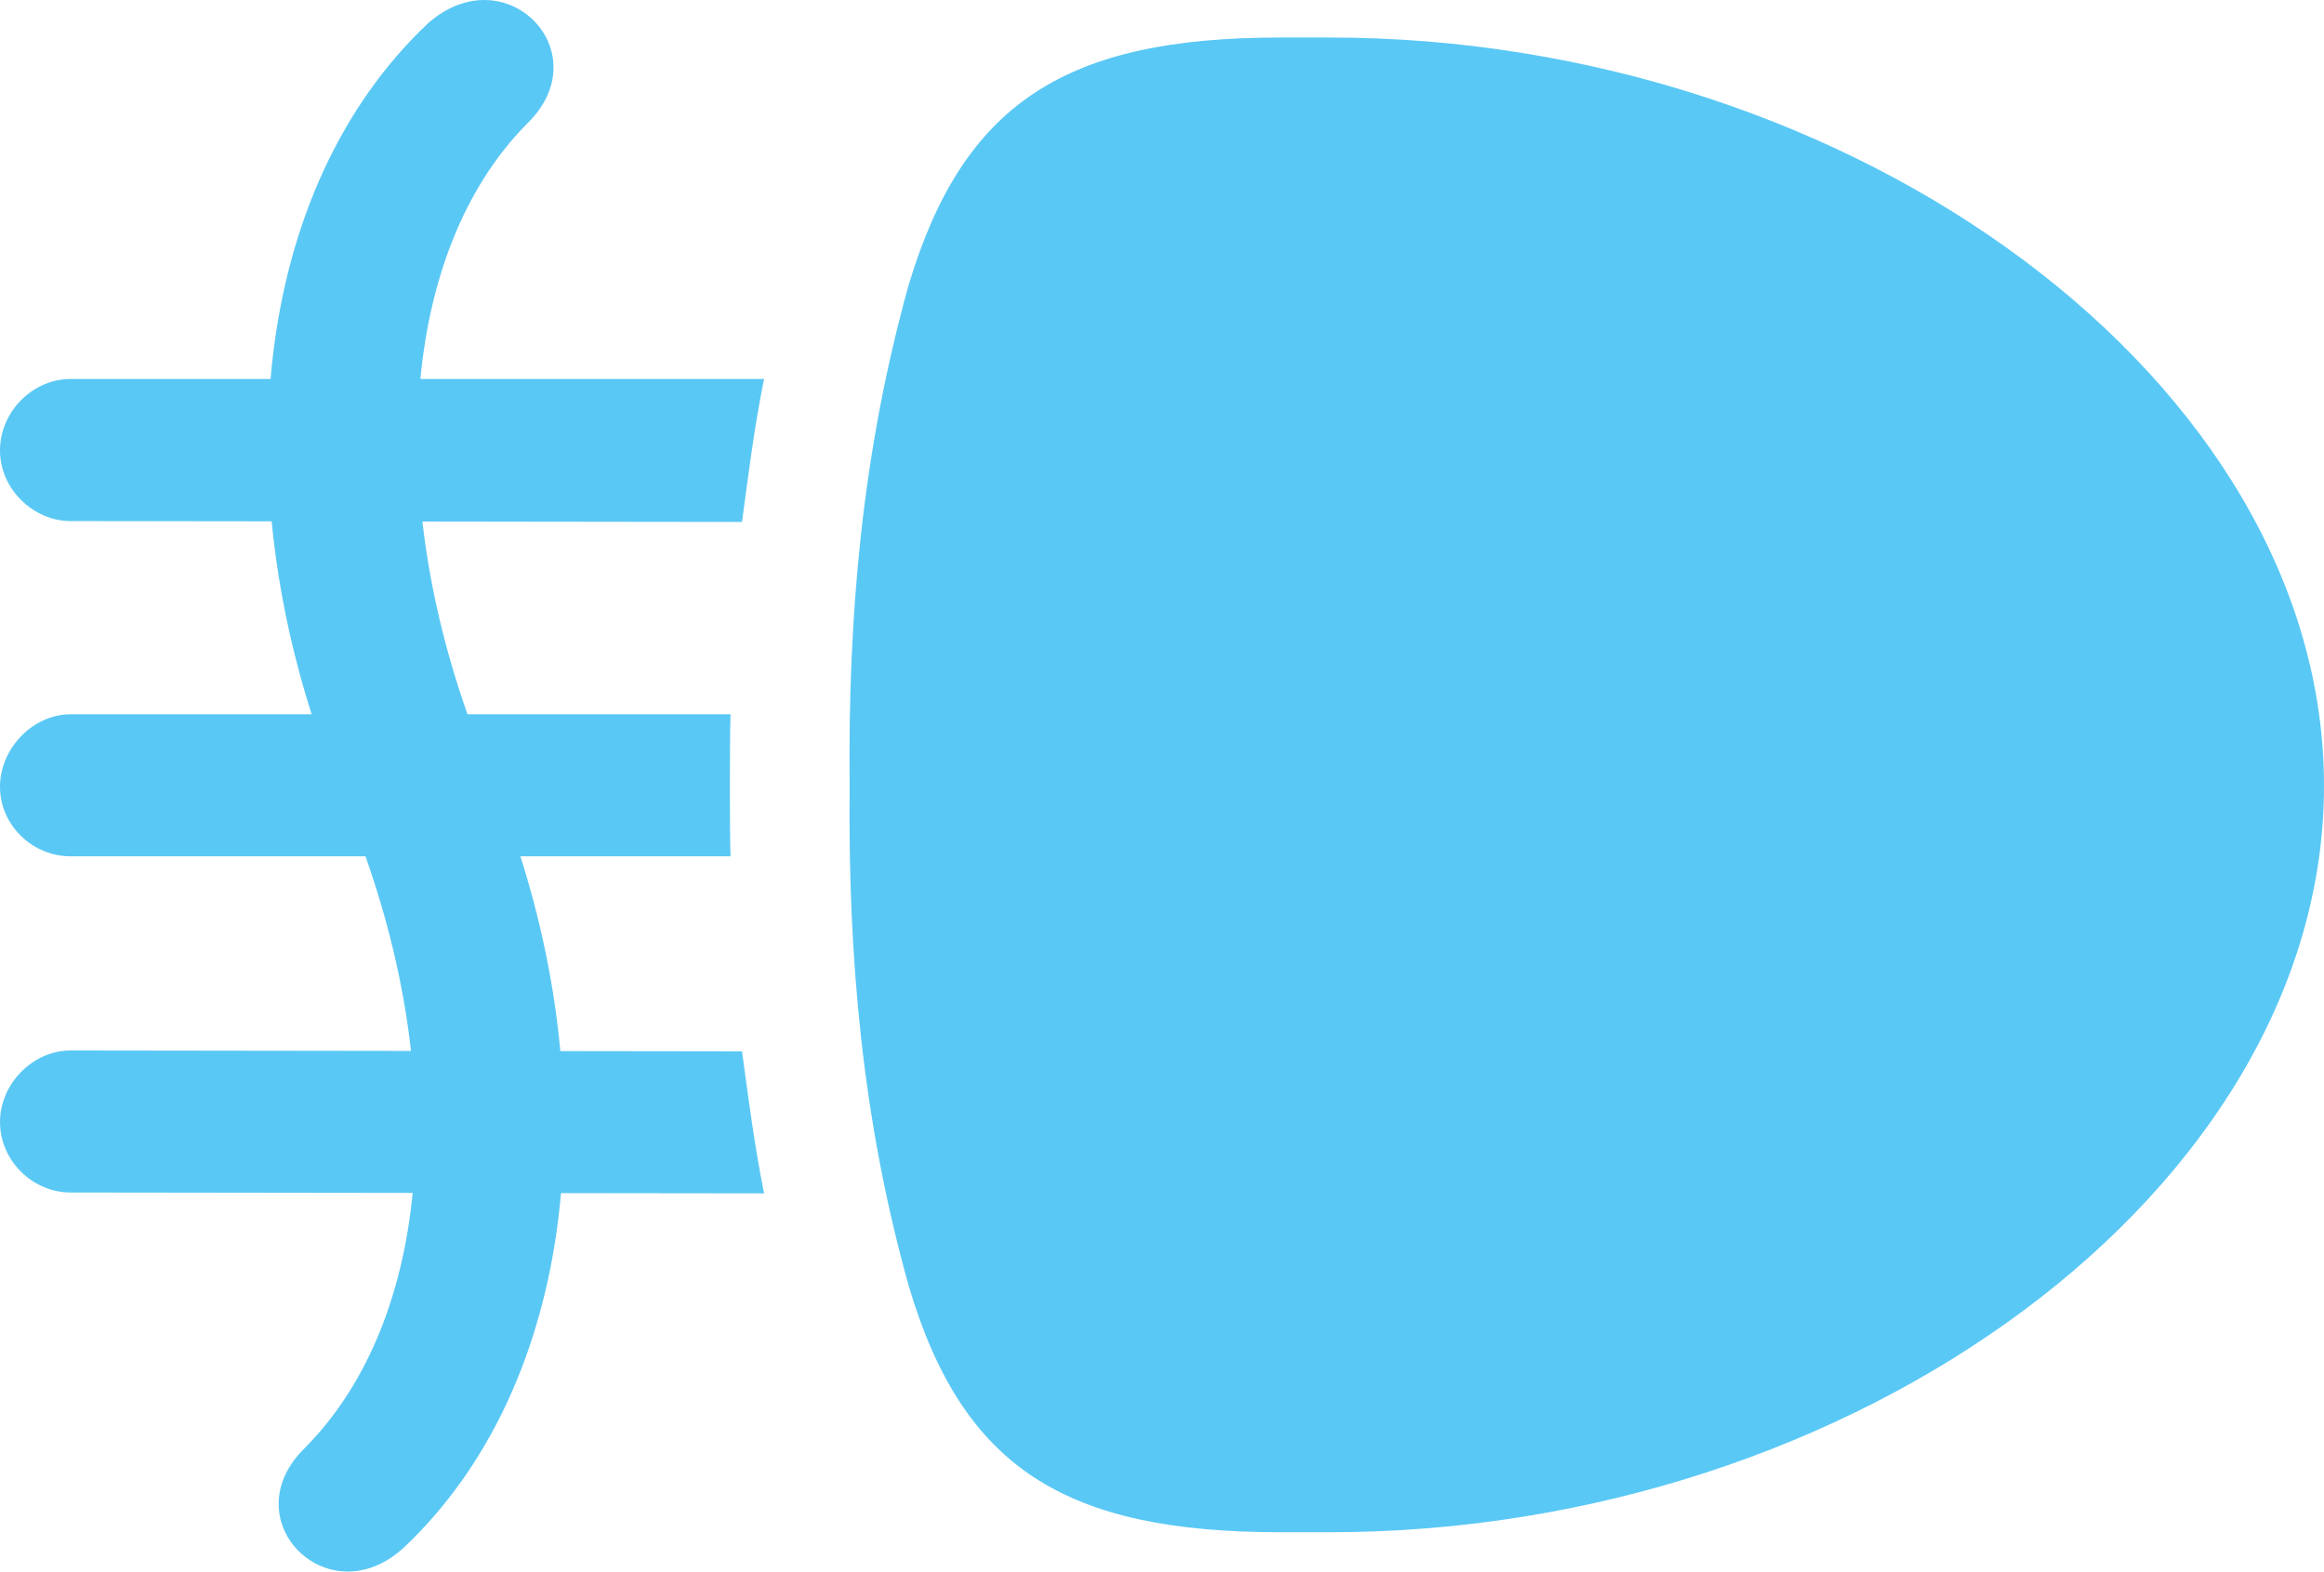<?xml version="1.0" encoding="UTF-8"?>
<!--Generator: Apple Native CoreSVG 175.5-->
<!DOCTYPE svg
PUBLIC "-//W3C//DTD SVG 1.1//EN"
       "http://www.w3.org/Graphics/SVG/1.1/DTD/svg11.dtd">
<svg version="1.1" xmlns="http://www.w3.org/2000/svg" xmlns:xlink="http://www.w3.org/1999/xlink" width="32.153" height="21.754">
 <g>
  <rect height="21.754" opacity="0" width="32.153" x="0" y="0"/>
  <path d="M11.755 10.871C11.731 13.227 11.926 15.485 12.573 17.792C13.318 20.307 14.734 21.198 17.712 21.198L18.396 21.198C25.671 21.198 32.153 16.449 32.153 10.871C32.153 5.292 25.671 0.519 18.396 0.519L17.712 0.519C14.746 0.519 13.33 1.422 12.573 3.937C11.926 6.256 11.731 8.515 11.755 10.871ZM0.977 5.243C0.452 5.243 0 5.695 0 6.232C0 6.769 0.464 7.209 0.977 7.209L10.266 7.221C10.352 6.574 10.437 5.902 10.571 5.243ZM0.977 9.882C0.452 9.882 0 10.358 0 10.883C0 11.42 0.452 11.847 0.977 11.847L10.107 11.847C10.095 11.493 10.095 10.248 10.107 9.882ZM0.977 14.533C0.452 14.533 0 14.997 0 15.522C0 16.059 0.452 16.498 0.977 16.498L10.571 16.51C10.437 15.839 10.352 15.18 10.266 14.545ZM4.224 20.026C3.198 21.015 4.529 22.37 5.579 21.418C7.983 19.159 8.472 14.96 6.873 10.932L6.641 10.346C5.298 6.94 5.53 3.498 7.288 1.715C8.313 0.727 6.995-0.628 5.92 0.324C3.516 2.594 3.04 6.769 4.639 10.797L4.883 11.383C6.238 14.814 5.994 18.232 4.224 20.026Z" fill="#5ac8f5"/>
 </g>
</svg>
